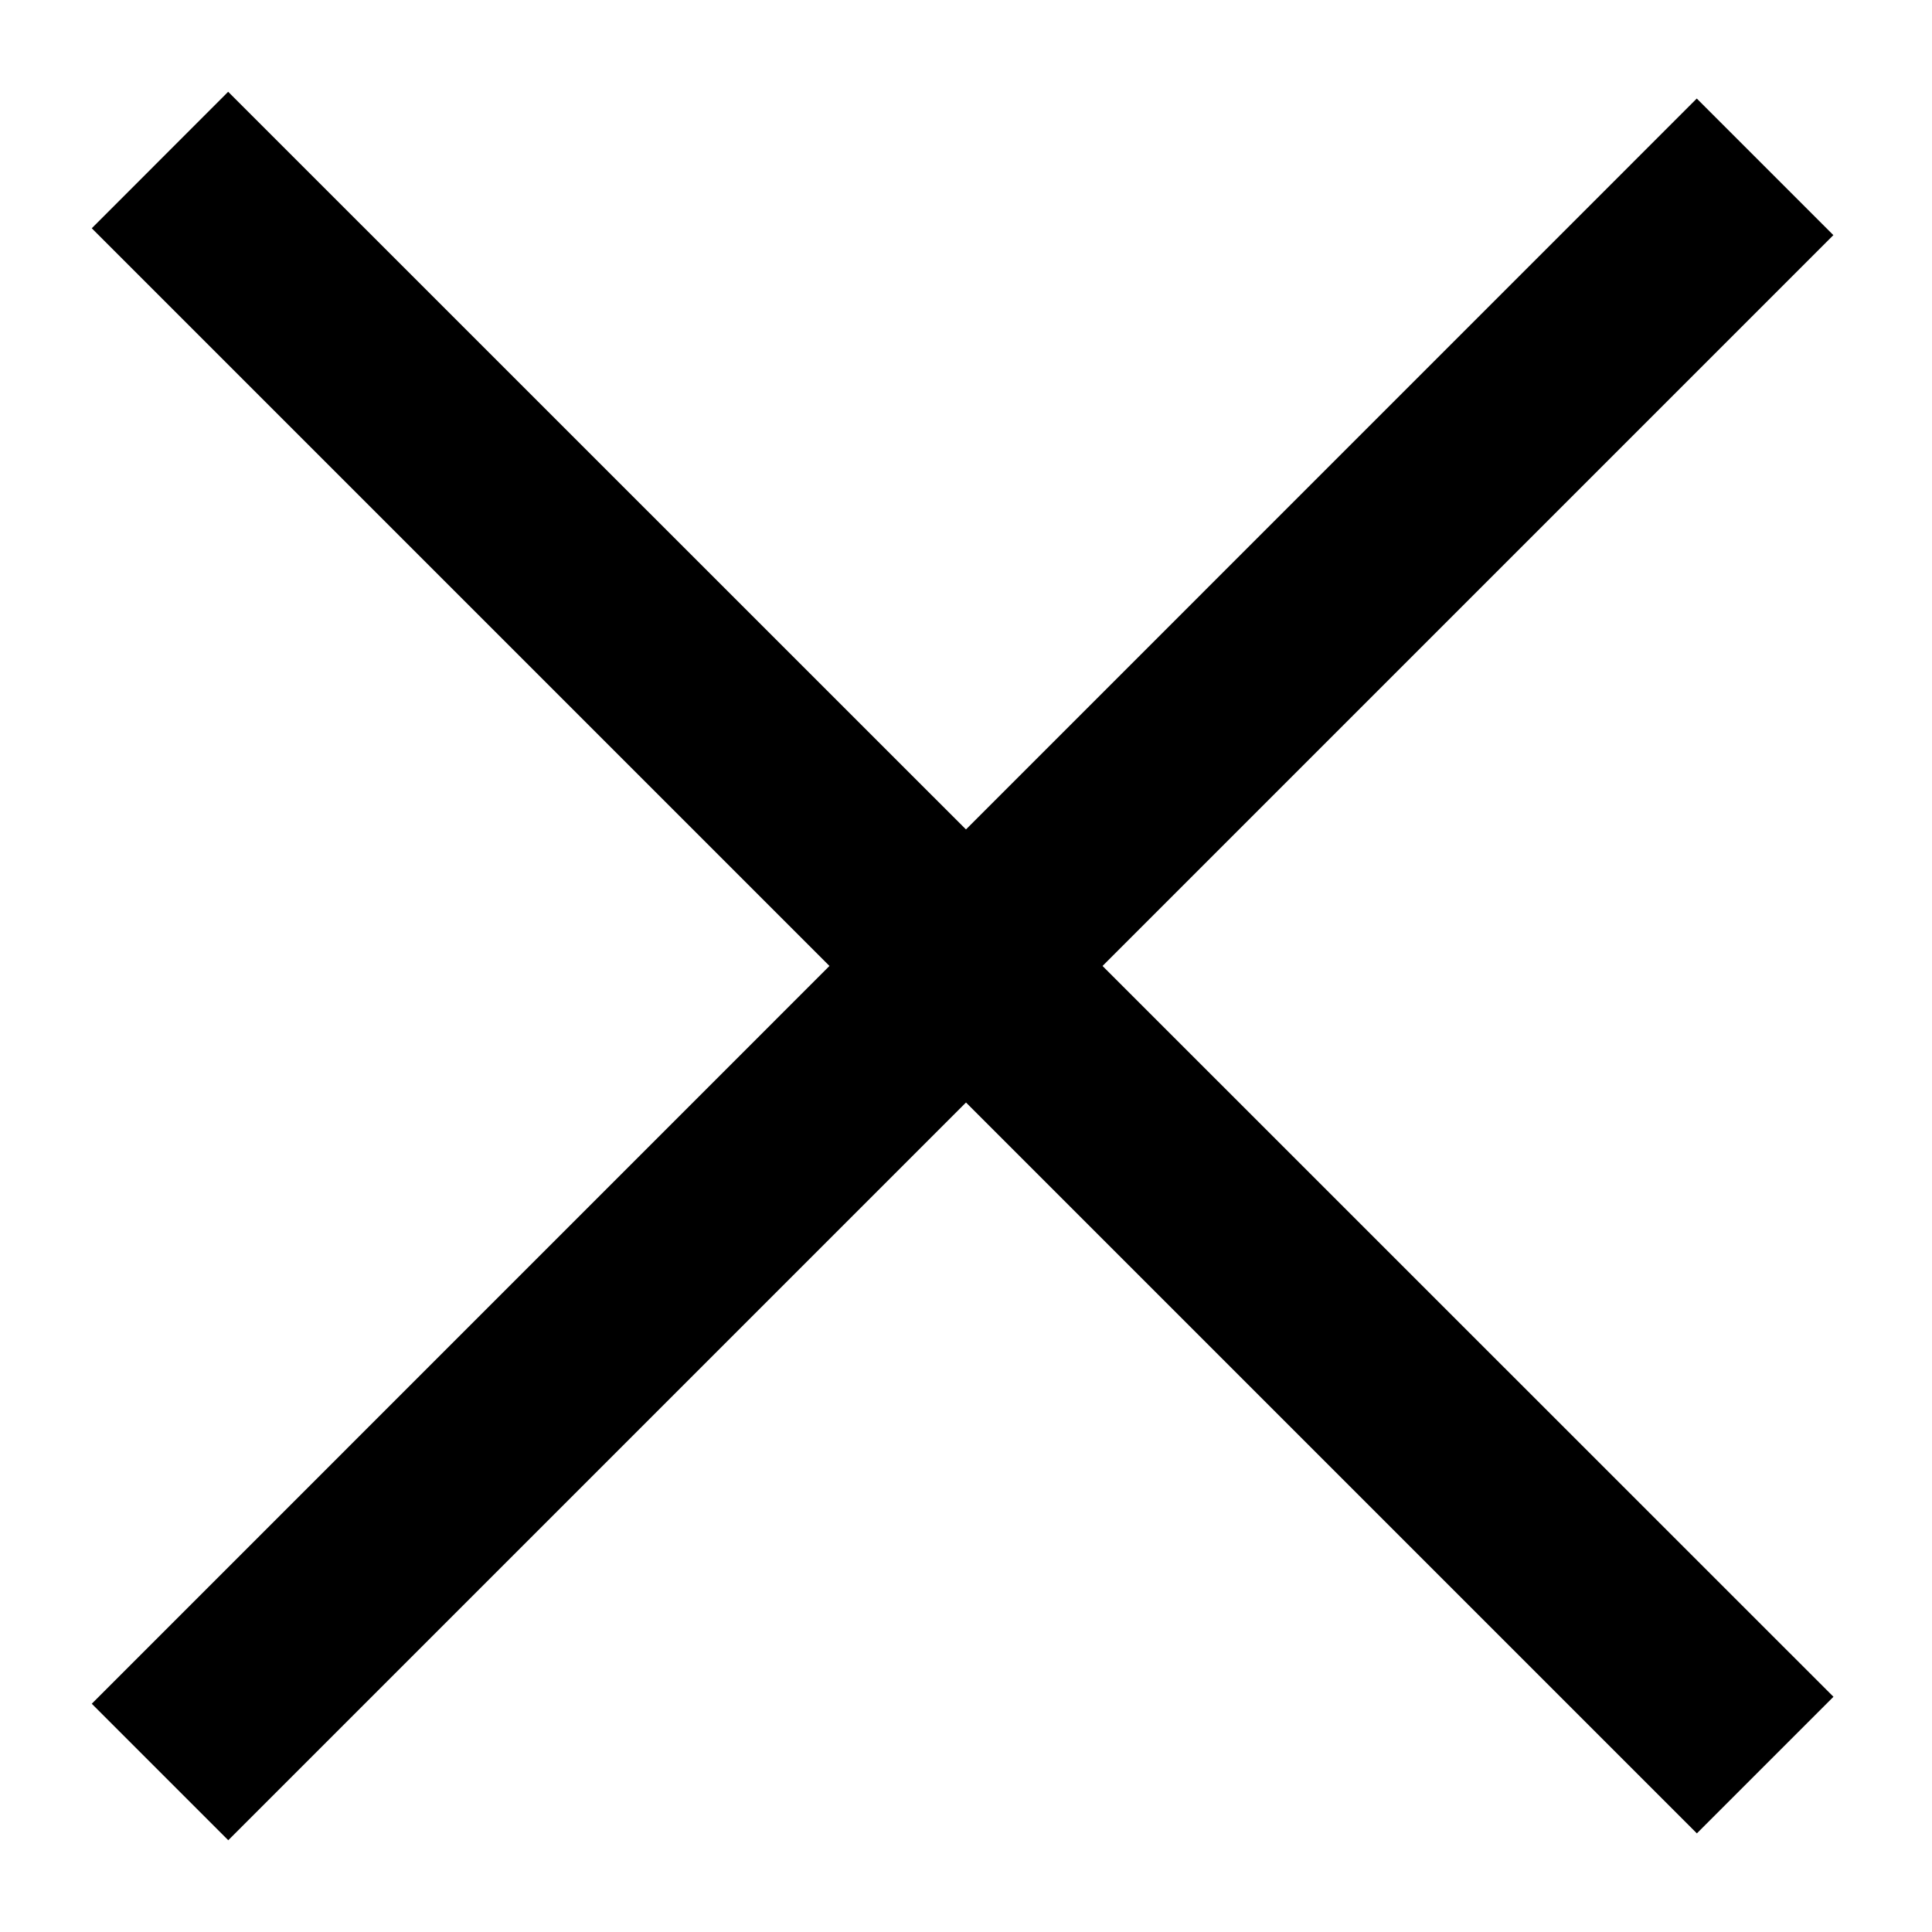 <svg viewBox="0 0 20 20" xmlns="http://www.w3.org/2000/svg"><title>Close</title><path d="m.95 17.637 16.615-16.617 1.414 1.414-16.616 16.616z"/><path d="m.95 2.363 1.412-1.413 16.618 16.615-1.414 1.414z"/></svg>